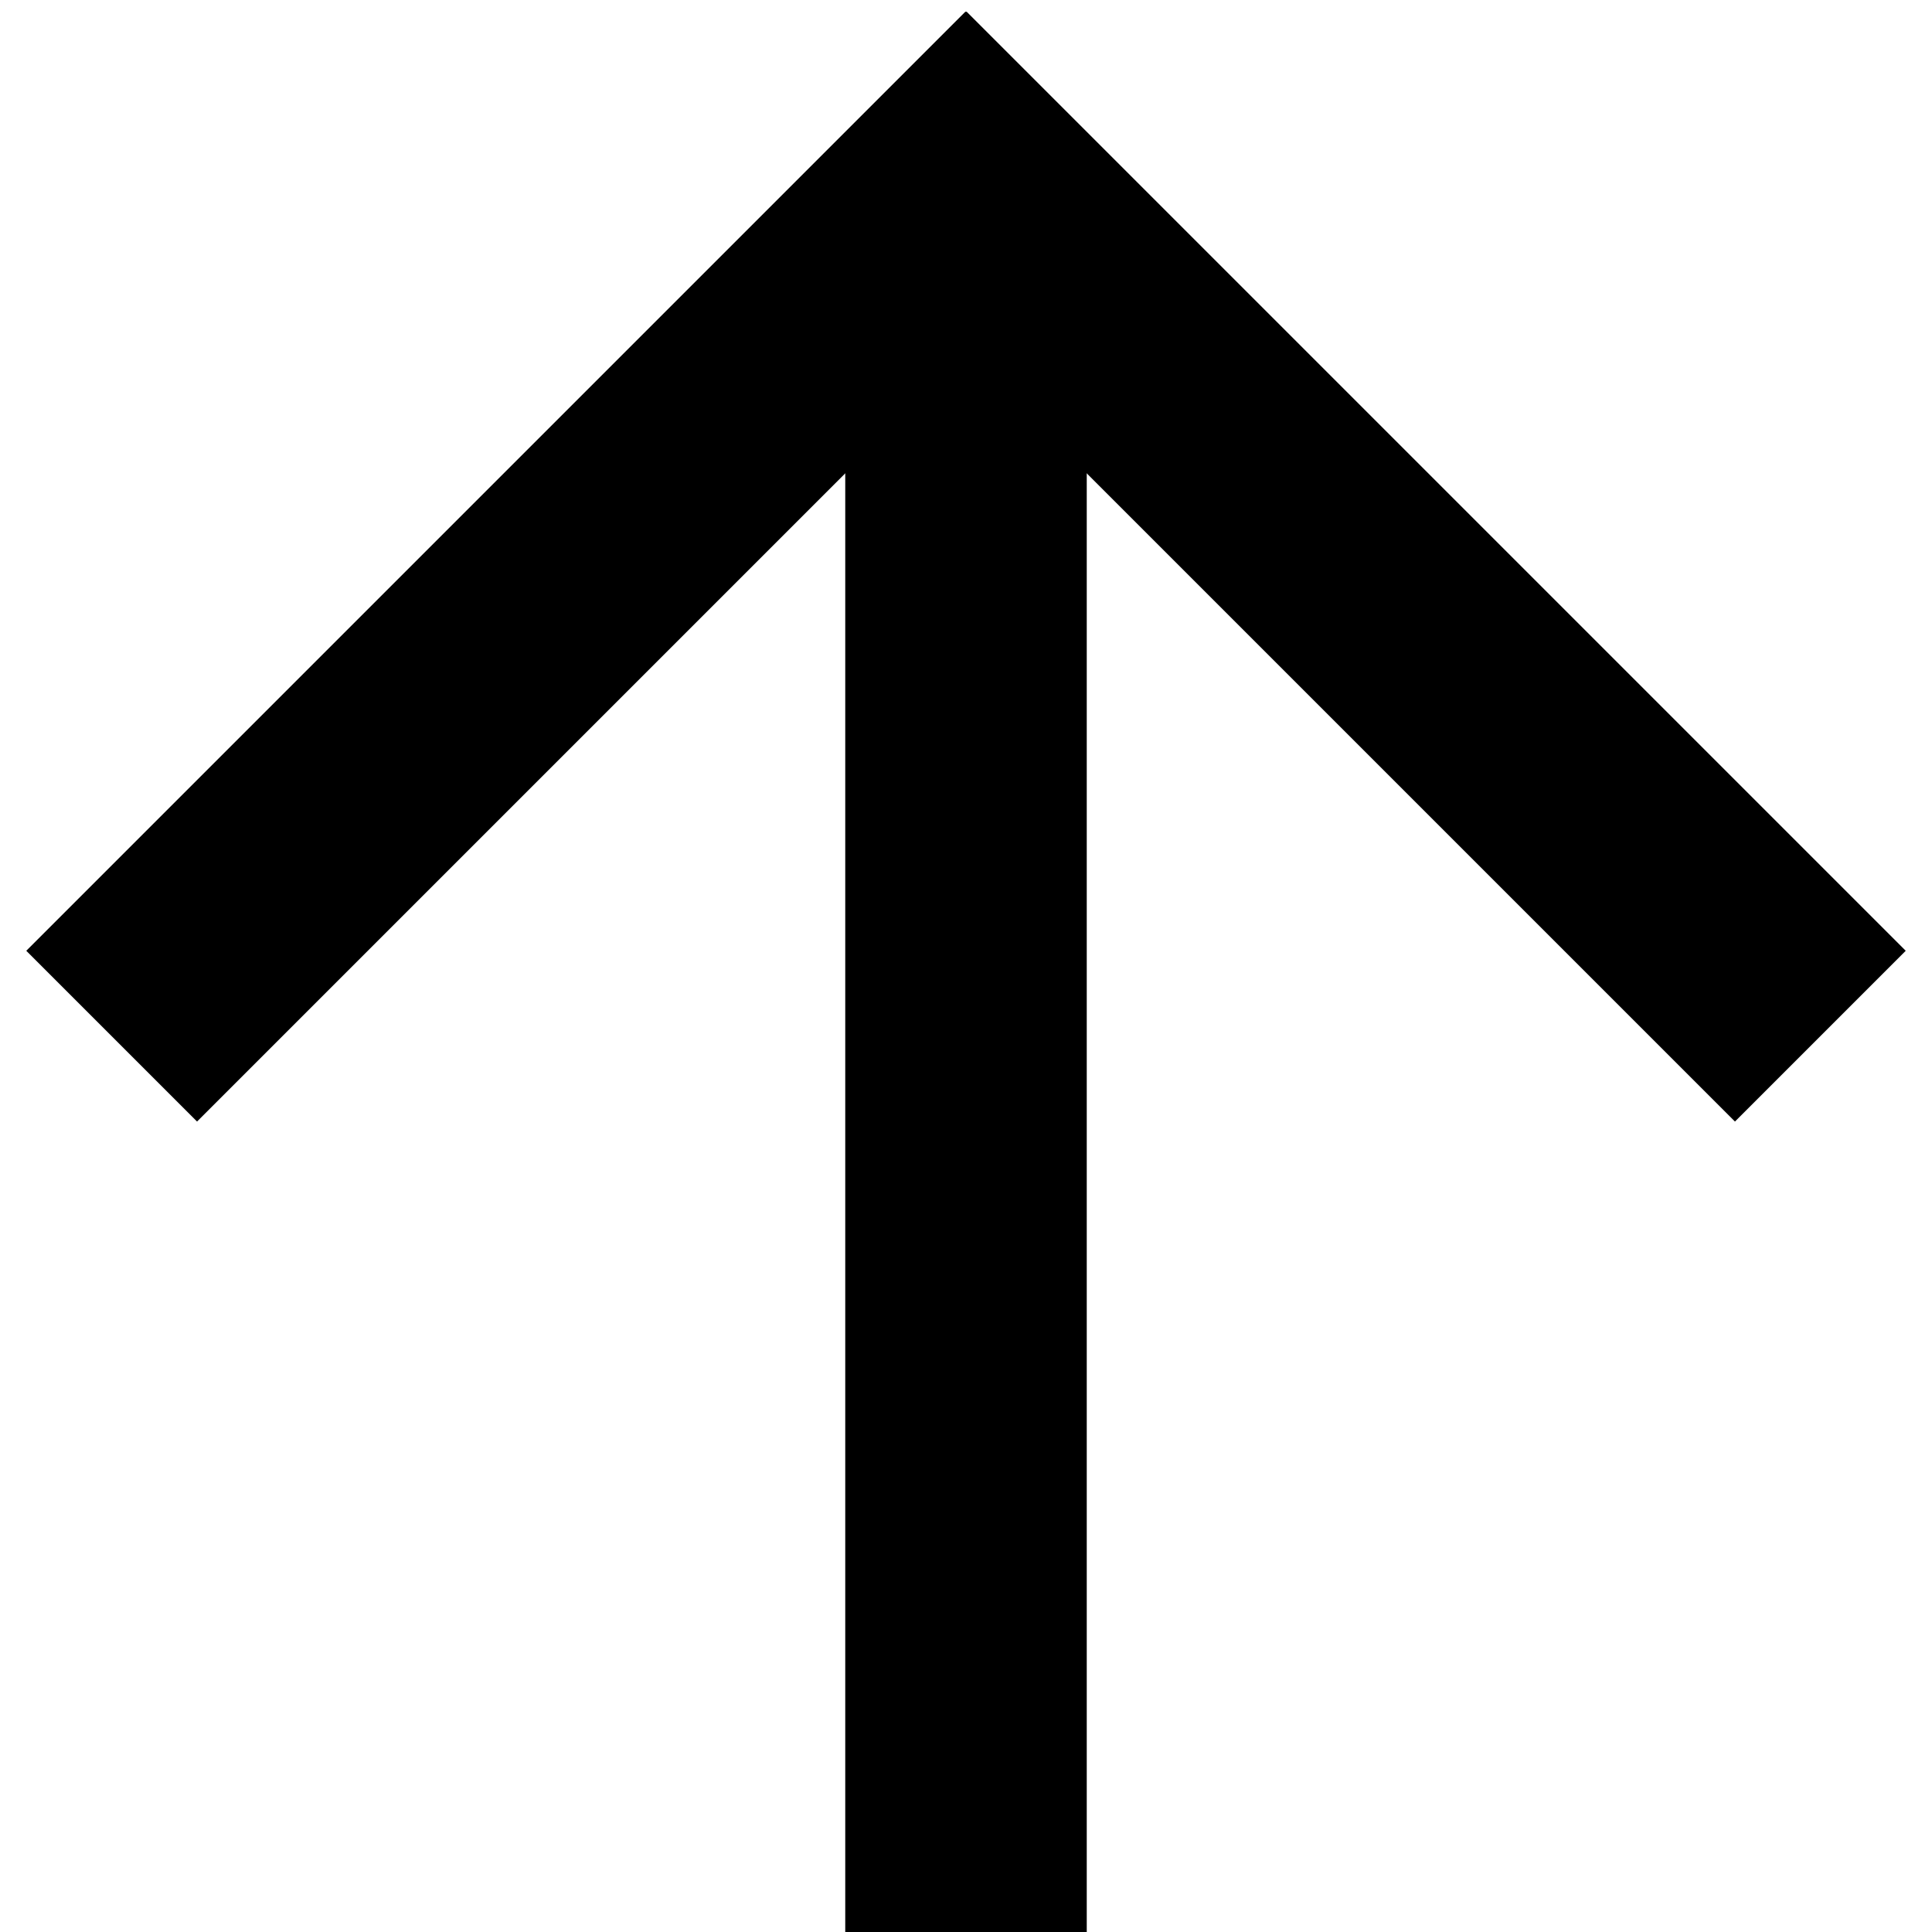 <svg width="16" height="16" xmlns="http://www.w3.org/2000/svg">
    <g transform="rotate(90, 8, 8)">
        <rect id="svg_1" height="2" width="14" y="7" x="2" stroke-width="0" stroke="#000" fill="#000000"/>
        <rect id="svg_2" transform="rotate(45, 2.5, 5.6)" height="2" width="11" x="2.5" y="7" stroke-width="0" stroke="#000000" fill="#000000"/>
        <rect id="svg_3" transform="rotate(-45, 2.5, 10.4)" height="2" width="11" x="2.5" y="7" stroke-width="0" stroke="#000000" fill="#000000"/>
    </g>
</svg>